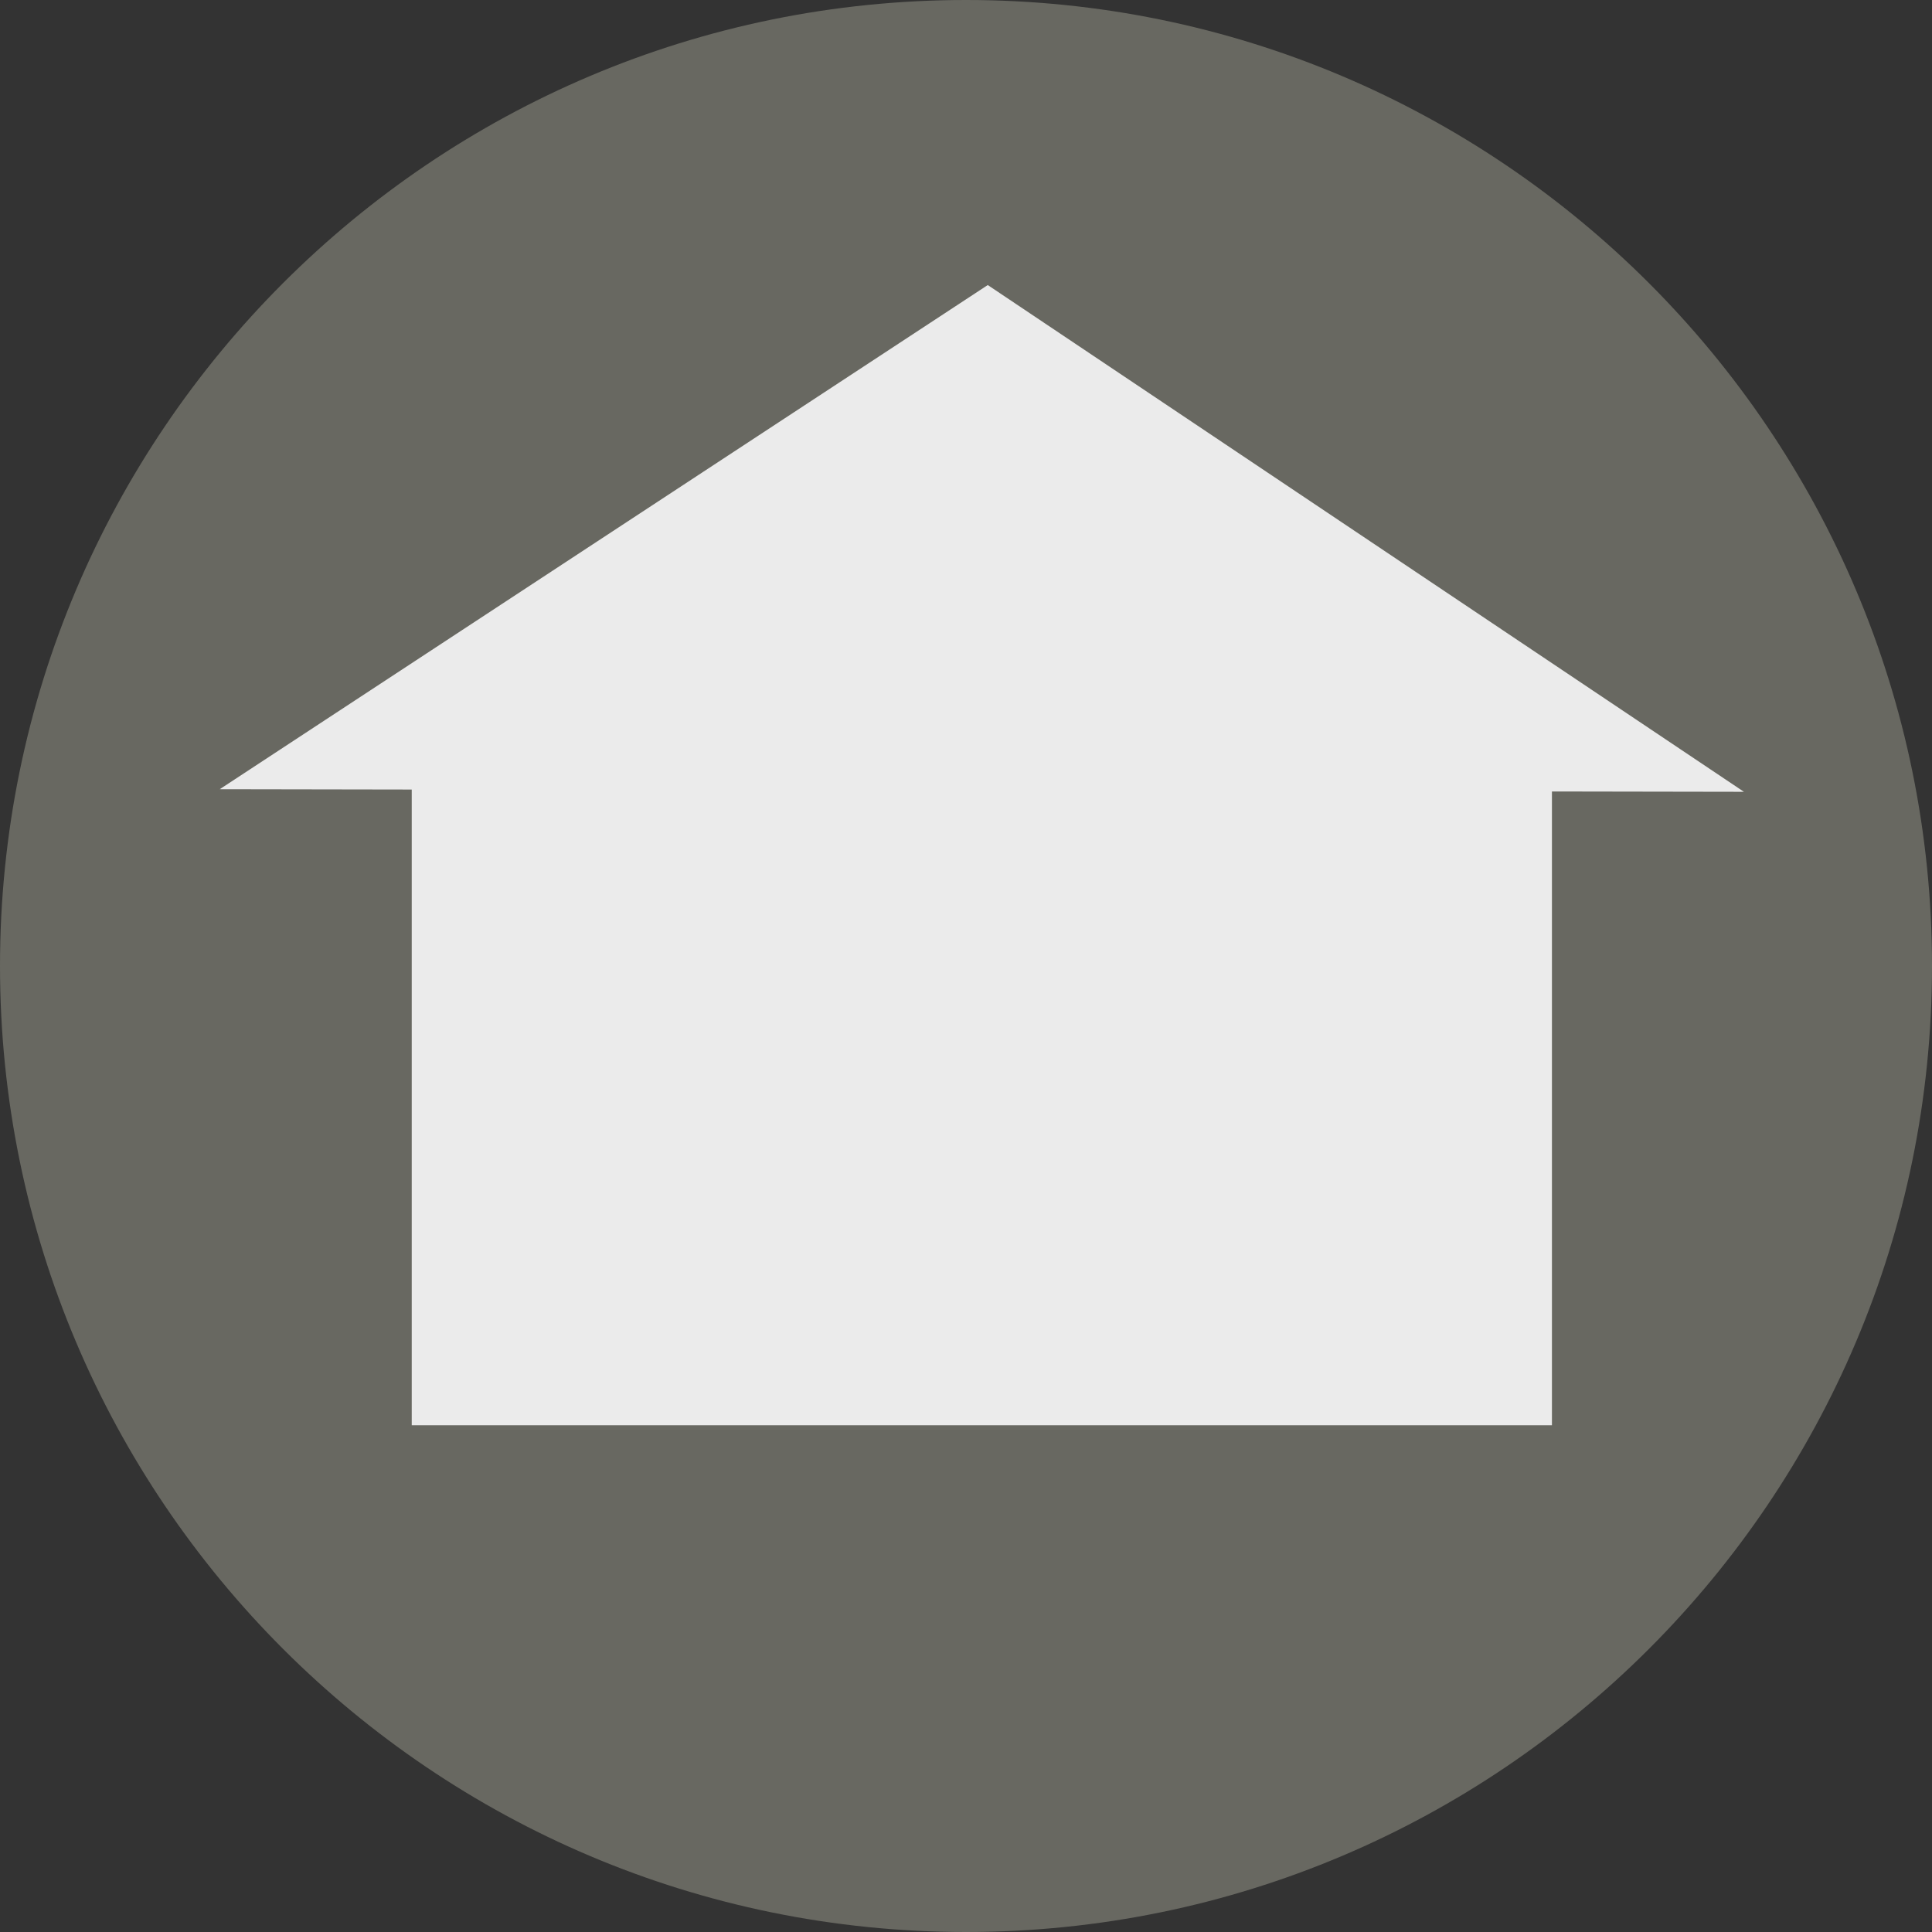 <?xml version="1.0" standalone="no"?><!-- Generator: Gravit.io --><svg xmlns="http://www.w3.org/2000/svg" xmlns:xlink="http://www.w3.org/1999/xlink" style="isolation:isolate" viewBox="0 0 61 61" width="61" height="61"><rect x="0" y="0" width="61" height="61" fill="#333333" stroke="none"/><path d=" M 0 30.5 C 0 13.667 13.667 0 30.5 0 C 47.333 0 61 13.667 61 30.5 C 61 47.333 47.333 61 30.5 61 C 13.667 61 0 47.333 0 30.5 Z " fill="rgb(104,104,97)"/><rect x="13" y="22" width="36" height="23" transform="matrix(1,0,0,1,0,0)" fill="rgb(235,235,235)"/><polygon points="55.062,25,6.938,24.918,31.187,9" fill="rgb(235,235,235)"/></svg>